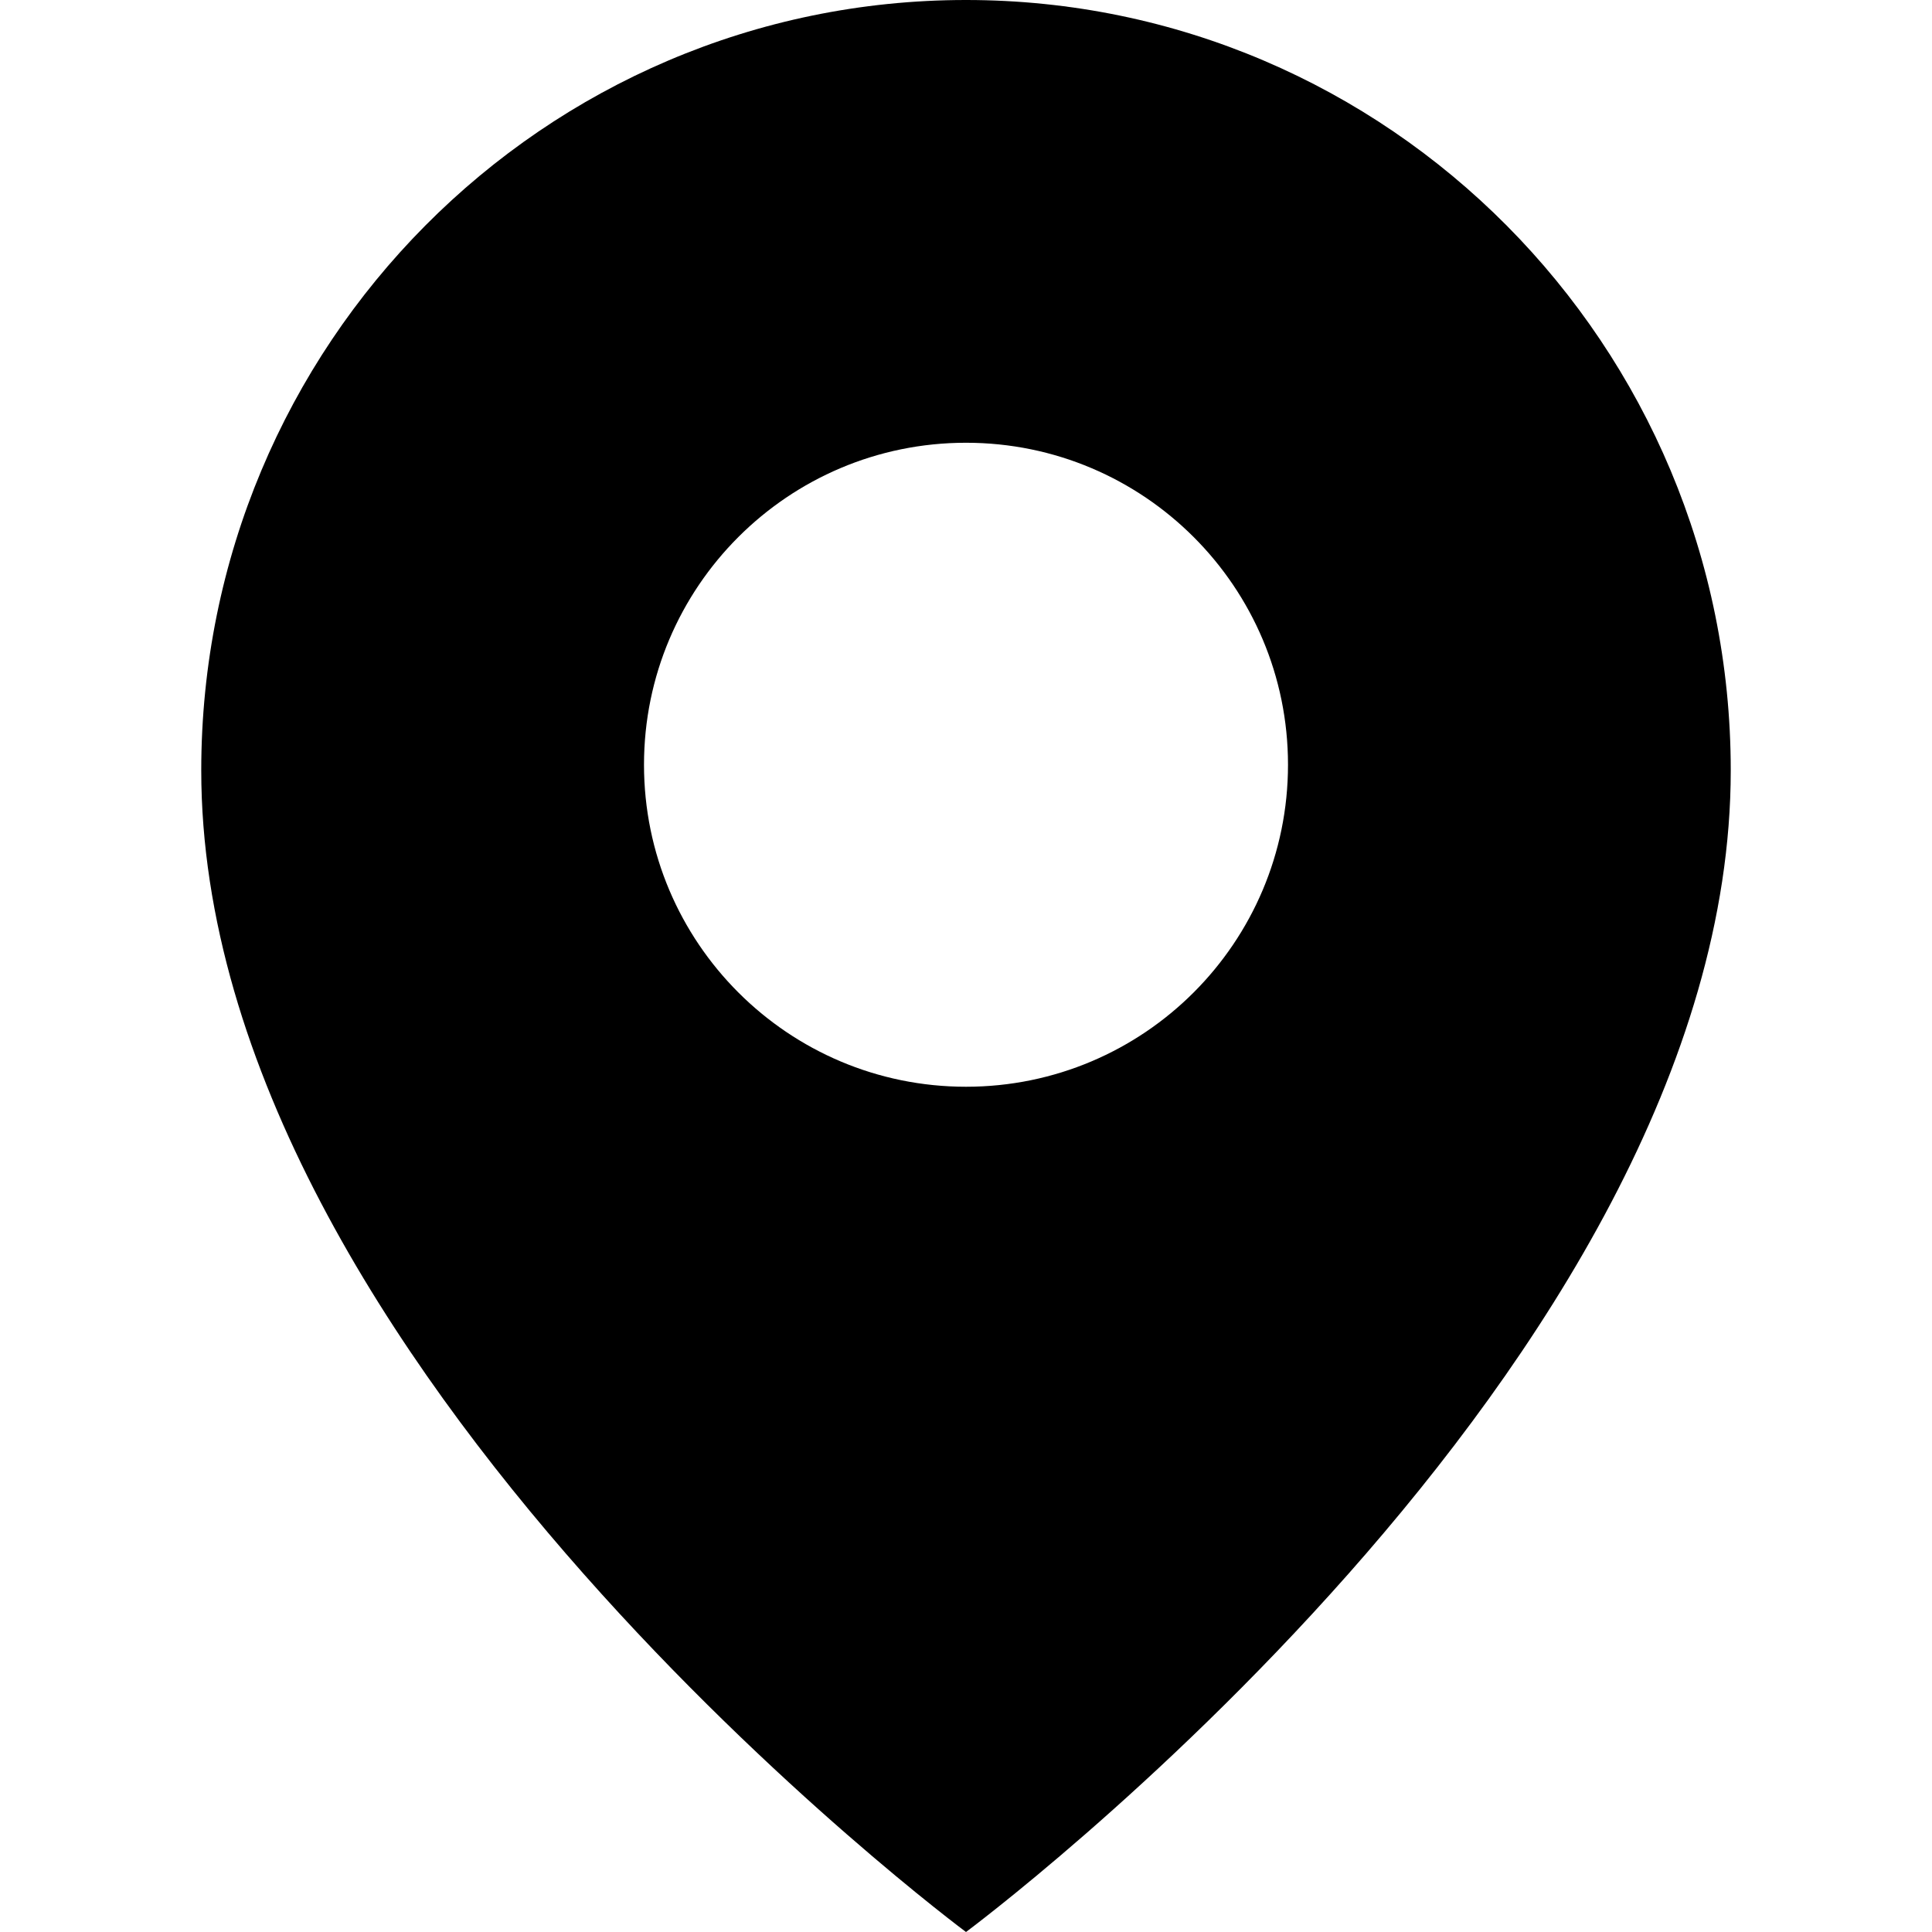 <svg width="24" height="24" viewBox="0 0 24 24" fill="none" xmlns="http://www.w3.org/2000/svg">
<path fill-rule="evenodd" clip-rule="evenodd" d="M12 24C12 24 21.5 16.947 21.5 9.57C21.5 4.285 17.247 0 12 0C6.753 0 2.5 4.285 2.5 9.57C2.5 16.947 12 24 12 24ZM12 13.5C14.209 13.5 16 11.709 16 9.5C16 7.291 14.209 5.5 12 5.5C9.791 5.5 8 7.291 8 9.5C8 11.709 9.791 13.5 12 13.5Z" fill="currentColor"/>
</svg>
